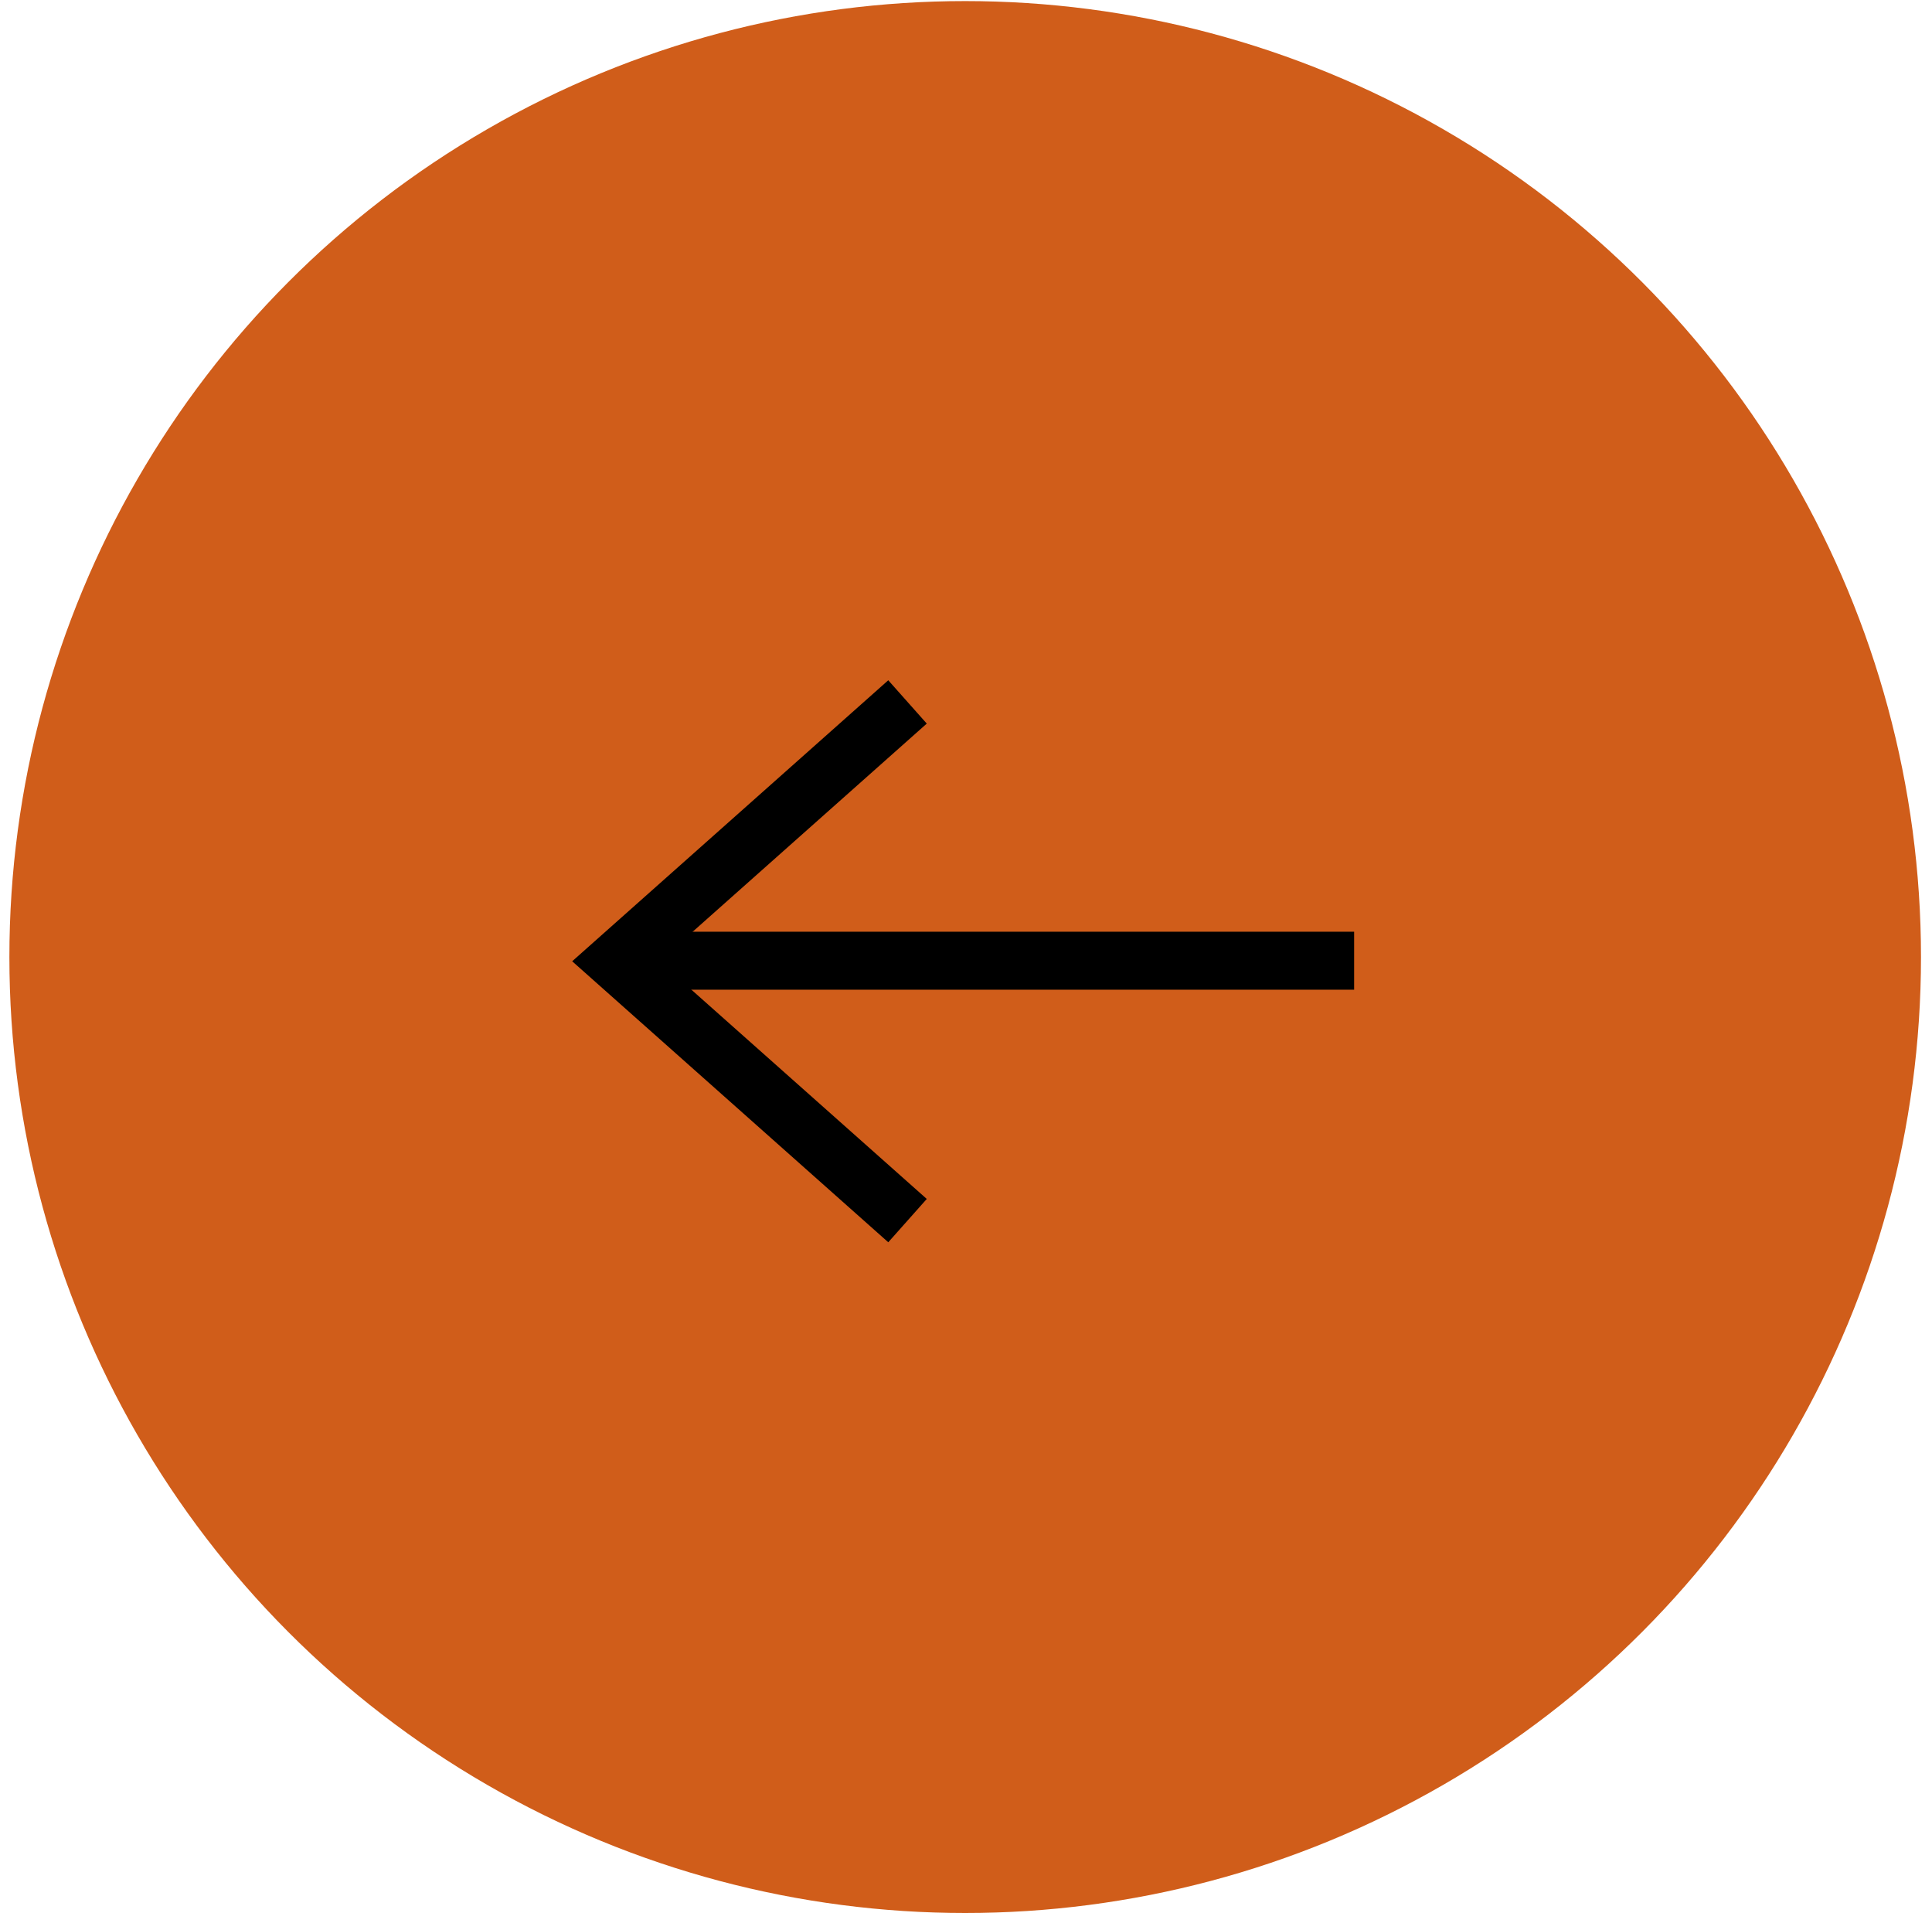 <svg width="100" height="99" viewBox="0 0 100 99" fill="none" xmlns="http://www.w3.org/2000/svg">
<circle cx="49.958" cy="49.528" r="49.472" transform="rotate(-180 49.958 49.528)" fill="#D05D1A"/>
<path d="M70.09 49.718L31.899 49.718" stroke="black" stroke-width="3"/>
<path d="M46.973 63.168L31.874 49.747L46.973 36.326" stroke="black" stroke-width="3"/>
</svg>
